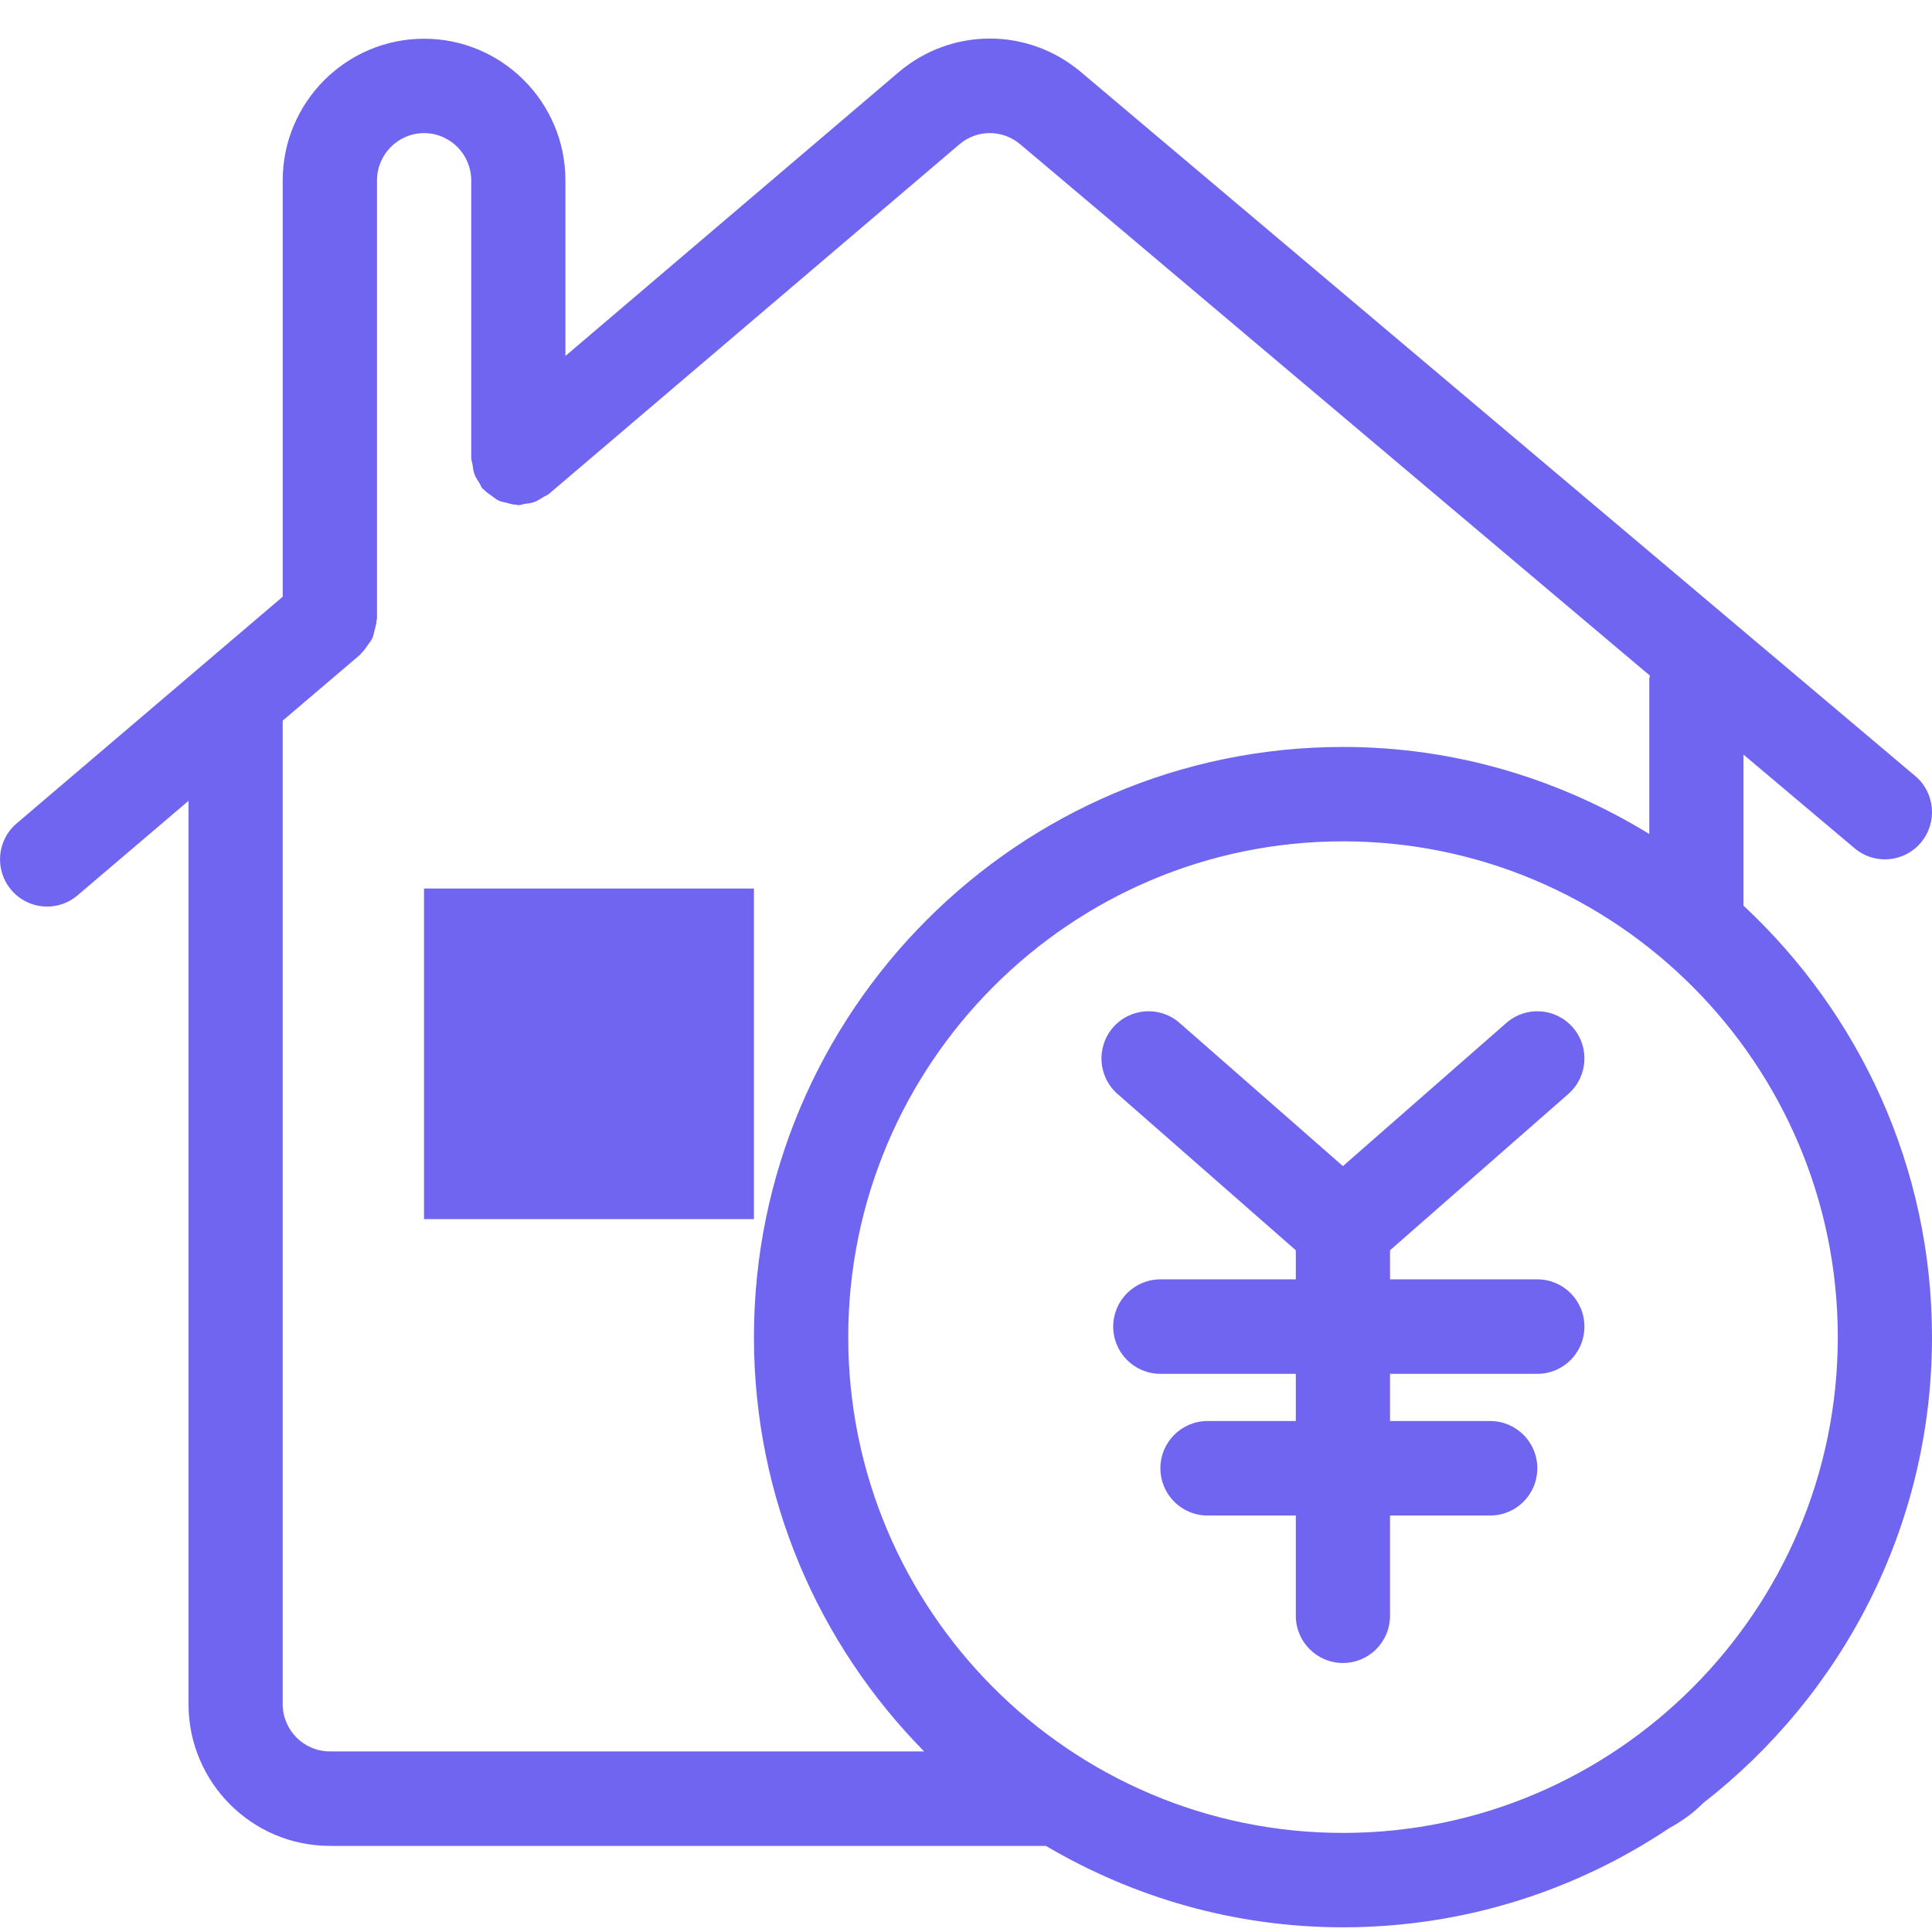 <svg width="21" height="21" viewBox="0 0 21 21" fill="none" xmlns="http://www.w3.org/2000/svg">
<path d="M21 14.534C21 12.682 20.208 11.016 18.951 9.844V8.202L20.158 9.22C20.25 9.298 20.367 9.341 20.488 9.341C20.562 9.341 20.636 9.324 20.704 9.293C20.772 9.261 20.832 9.215 20.88 9.158C21.062 8.941 21.034 8.617 20.818 8.435L11.749 0.783C11.172 0.296 10.338 0.298 9.764 0.788L6.146 3.869V1.961C6.146 1.112 5.457 0.421 4.61 0.421C3.762 0.421 3.073 1.112 3.073 1.961V6.486L0.181 8.95C-0.035 9.133 -0.061 9.457 0.122 9.673C0.223 9.792 0.367 9.854 0.512 9.854C0.63 9.854 0.748 9.814 0.844 9.731L2.049 8.705V18.524C2.049 19.373 2.738 20.064 3.585 20.064H11.368C12.317 20.623 13.419 20.949 14.598 20.949C15.909 20.949 17.128 20.551 18.144 19.871C18.279 19.797 18.404 19.709 18.511 19.6C20.022 18.426 21 16.594 21 14.534ZM3.073 18.524V7.833L3.917 7.114C3.922 7.109 3.924 7.103 3.929 7.098C3.957 7.073 3.976 7.042 3.998 7.011C4.015 6.986 4.035 6.964 4.047 6.937C4.06 6.91 4.064 6.879 4.072 6.849C4.081 6.814 4.092 6.78 4.093 6.743C4.094 6.736 4.098 6.73 4.098 6.723V1.961C4.098 1.678 4.327 1.447 4.61 1.447C4.892 1.447 5.122 1.678 5.122 1.961V4.978C5.122 5.003 5.133 5.025 5.136 5.049C5.141 5.084 5.145 5.119 5.157 5.154C5.17 5.189 5.19 5.218 5.21 5.249C5.223 5.269 5.228 5.292 5.244 5.31C5.249 5.316 5.255 5.318 5.26 5.323C5.285 5.35 5.316 5.37 5.346 5.391C5.371 5.409 5.394 5.429 5.421 5.441C5.447 5.454 5.477 5.458 5.506 5.465C5.543 5.475 5.577 5.486 5.615 5.487C5.621 5.488 5.627 5.491 5.634 5.491C5.658 5.491 5.679 5.481 5.702 5.477C5.739 5.473 5.775 5.469 5.81 5.456C5.844 5.443 5.873 5.423 5.904 5.404C5.924 5.391 5.947 5.385 5.966 5.369L10.428 1.569C10.619 1.406 10.897 1.406 11.089 1.568L17.934 7.344C17.933 7.357 17.927 7.368 17.927 7.381V9.065C16.955 8.469 15.818 8.119 14.598 8.119C11.067 8.119 8.195 10.997 8.195 14.534C8.195 16.288 8.902 17.878 10.045 19.037H3.585C3.303 19.037 3.073 18.807 3.073 18.524ZM9.22 14.534C9.22 11.563 11.632 9.145 14.598 9.145C17.563 9.145 19.976 11.563 19.976 14.534C19.976 17.505 17.563 19.923 14.598 19.923C11.632 19.923 9.22 17.505 9.22 14.534Z" fill="#7065F0"/>
<path d="M4.609 9.658H8.195V13.251H4.609V9.658ZM16.71 13.906H15.109V13.59L17.047 11.891C17.26 11.704 17.282 11.38 17.095 11.167C16.909 10.954 16.586 10.932 16.373 11.119L14.597 12.675L12.822 11.119C12.609 10.932 12.285 10.954 12.099 11.167C11.913 11.38 11.934 11.704 12.147 11.891L14.085 13.59V13.906H12.613C12.33 13.906 12.1 14.136 12.1 14.42C12.1 14.703 12.33 14.933 12.613 14.933H14.085V15.446H13.125C12.842 15.446 12.613 15.676 12.613 15.959C12.613 16.243 12.842 16.473 13.125 16.473H14.085V17.563C14.085 17.846 14.314 18.076 14.597 18.076C14.88 18.076 15.109 17.846 15.109 17.563V16.473H16.198C16.481 16.473 16.71 16.243 16.71 15.959C16.71 15.676 16.481 15.446 16.198 15.446H15.109V14.933H16.71C16.993 14.933 17.222 14.703 17.222 14.42C17.222 14.136 16.993 13.906 16.71 13.906Z" fill="#7065F0"/>
</svg>
